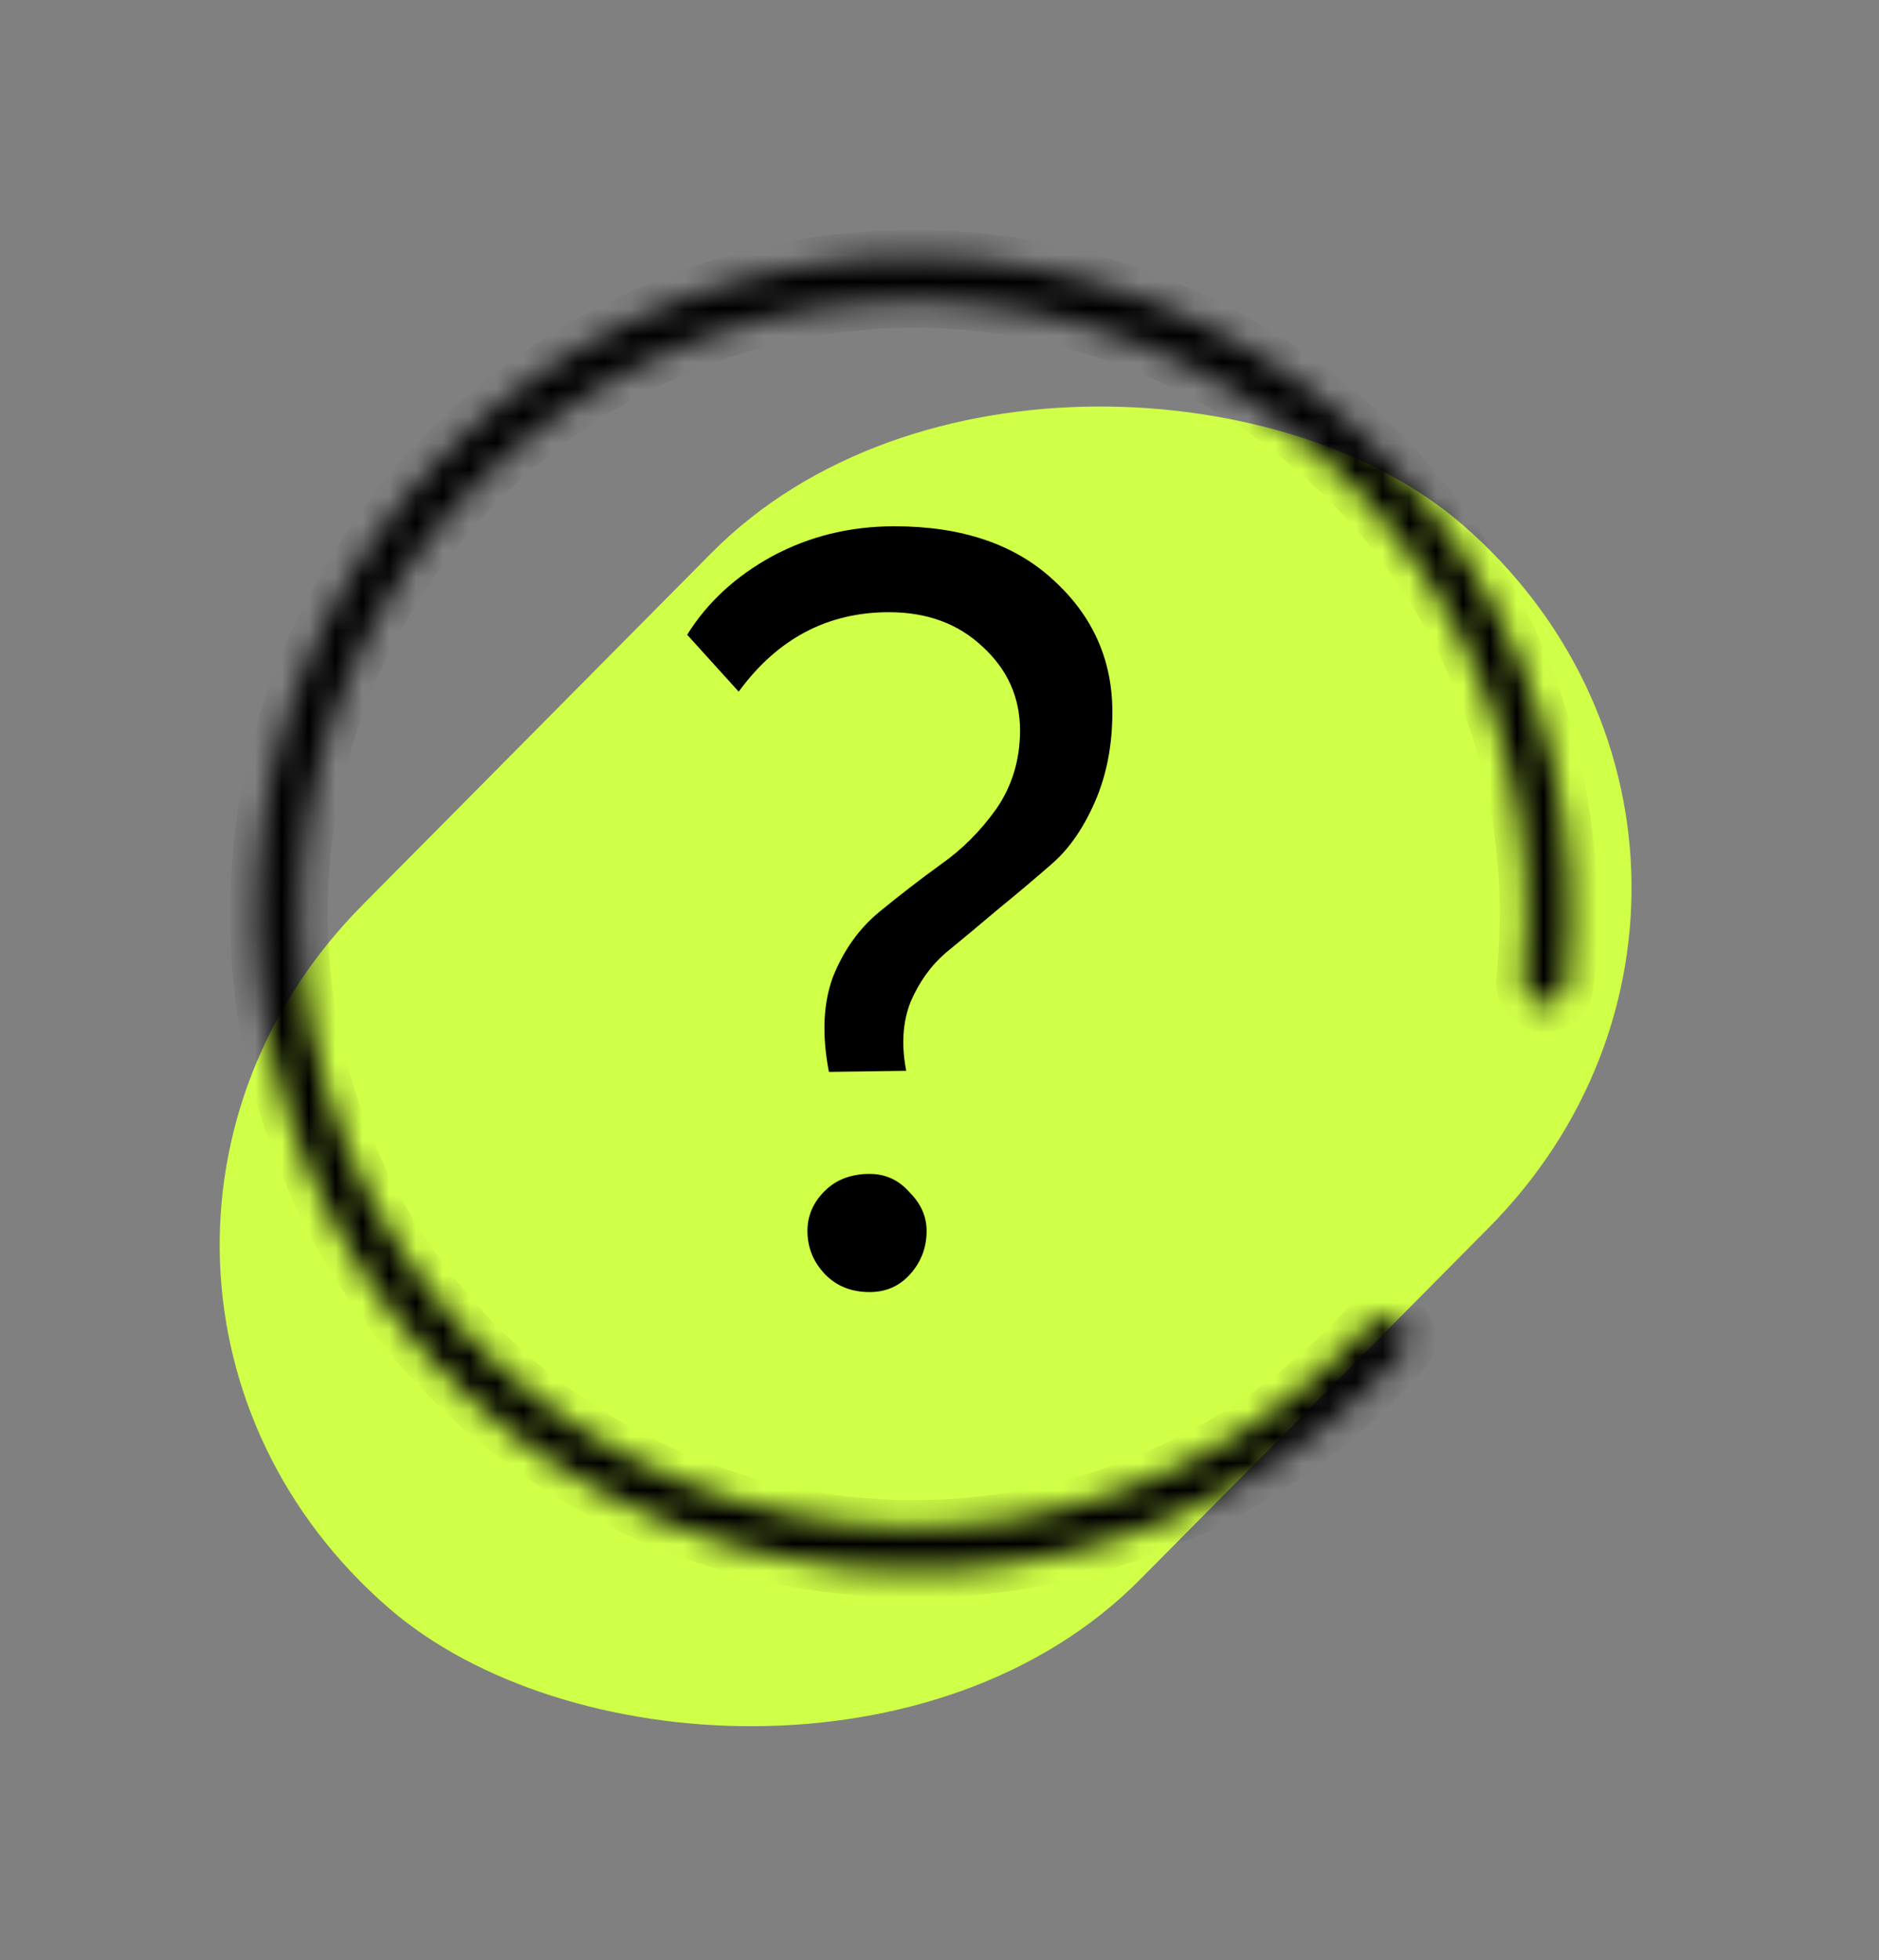 <svg width="70" height="73" viewBox="0 0 70 73" fill="none" xmlns="http://www.w3.org/2000/svg">
<rect x="0" y="0" width="70" height="73" fill="#808080" stroke="none"/>
<rect width="56.824" height="38.36" rx="19.18" transform="matrix(0.704 -0.71 0.755 0.655 0 47.324)" fill="#D0FF48"/>
<mask id="path-2-inside-1_932_3814" fill="white">
<path d="M52.169 49.227C52.517 49.519 52.564 50.038 52.261 50.375C48.513 54.556 43.434 57.328 37.872 58.21C32.039 59.135 26.069 57.919 21.062 54.788C16.055 51.656 12.35 46.819 10.629 41.17C8.908 35.52 9.289 29.439 11.7 24.048C14.111 18.657 18.39 14.32 23.748 11.836C29.106 9.353 35.181 8.891 40.853 10.535C46.525 12.18 51.411 15.819 54.61 20.784C57.661 25.517 58.981 31.151 58.363 36.732C58.313 37.182 57.895 37.493 57.446 37.428C56.998 37.364 56.688 36.947 56.737 36.496C57.299 31.308 56.066 26.074 53.23 21.673C50.246 17.042 45.688 13.646 40.396 12.112C35.105 10.578 29.437 11.009 24.438 13.326C19.44 15.643 15.448 19.689 13.198 24.719C10.949 29.748 10.595 35.421 12.2 40.691C13.805 45.962 17.262 50.474 21.933 53.395C26.604 56.317 32.174 57.451 37.615 56.588C42.785 55.768 47.509 53.198 51.002 49.32C51.305 48.983 51.822 48.936 52.169 49.227Z"/>
</mask>
<path d="M52.169 49.227C52.517 49.519 52.564 50.038 52.261 50.375C48.513 54.556 43.434 57.328 37.872 58.21C32.039 59.135 26.069 57.919 21.062 54.788C16.055 51.656 12.35 46.819 10.629 41.17C8.908 35.52 9.289 29.439 11.7 24.048C14.111 18.657 18.39 14.32 23.748 11.836C29.106 9.353 35.181 8.891 40.853 10.535C46.525 12.18 51.411 15.819 54.61 20.784C57.661 25.517 58.981 31.151 58.363 36.732C58.313 37.182 57.895 37.493 57.446 37.428C56.998 37.364 56.688 36.947 56.737 36.496C57.299 31.308 56.066 26.074 53.23 21.673C50.246 17.042 45.688 13.646 40.396 12.112C35.105 10.578 29.437 11.009 24.438 13.326C19.44 15.643 15.448 19.689 13.198 24.719C10.949 29.748 10.595 35.421 12.2 40.691C13.805 45.962 17.262 50.474 21.933 53.395C26.604 56.317 32.174 57.451 37.615 56.588C42.785 55.768 47.509 53.198 51.002 49.32C51.305 48.983 51.822 48.936 52.169 49.227Z" stroke="black" stroke-width="2" mask="url(#path-2-inside-1_932_3814)"/>
<path d="M38 27.2C38 25.973 37.533 24.933 36.6 24.08C35.693 23.227 34.533 22.8 33.12 22.8C30.827 22.8 28.96 23.787 27.52 25.76L25.6 23.64C26.347 22.44 27.4 21.467 28.76 20.72C30.147 19.973 31.667 19.6 33.32 19.6C35.827 19.6 37.8 20.267 39.24 21.6C40.707 22.933 41.44 24.573 41.44 26.52C41.44 27.747 41.227 28.853 40.8 29.84C40.373 30.827 39.84 31.6 39.2 32.16C38.56 32.72 37.88 33.293 37.16 33.88C36.467 34.467 35.827 35 35.24 35.48C34.68 35.96 34.24 36.573 33.92 37.32C33.627 38.067 33.573 38.92 33.76 39.88L30.88 39.92C30.613 38.533 30.667 37.347 31.04 36.36C31.44 35.373 32.013 34.573 32.76 33.96C33.507 33.347 34.267 32.76 35.04 32.2C35.84 31.64 36.533 30.947 37.12 30.12C37.707 29.267 38 28.293 38 27.2ZM30.08 45.84C30.08 45.28 30.293 44.787 30.72 44.36C31.147 43.933 31.707 43.72 32.4 43.72C32.987 43.72 33.48 43.947 33.88 44.4C34.307 44.827 34.52 45.307 34.52 45.84C34.52 46.453 34.32 46.987 33.92 47.44C33.52 47.893 33.013 48.12 32.4 48.12C31.707 48.12 31.147 47.893 30.72 47.44C30.293 46.987 30.08 46.453 30.08 45.84Z" fill="black"/>
</svg>
